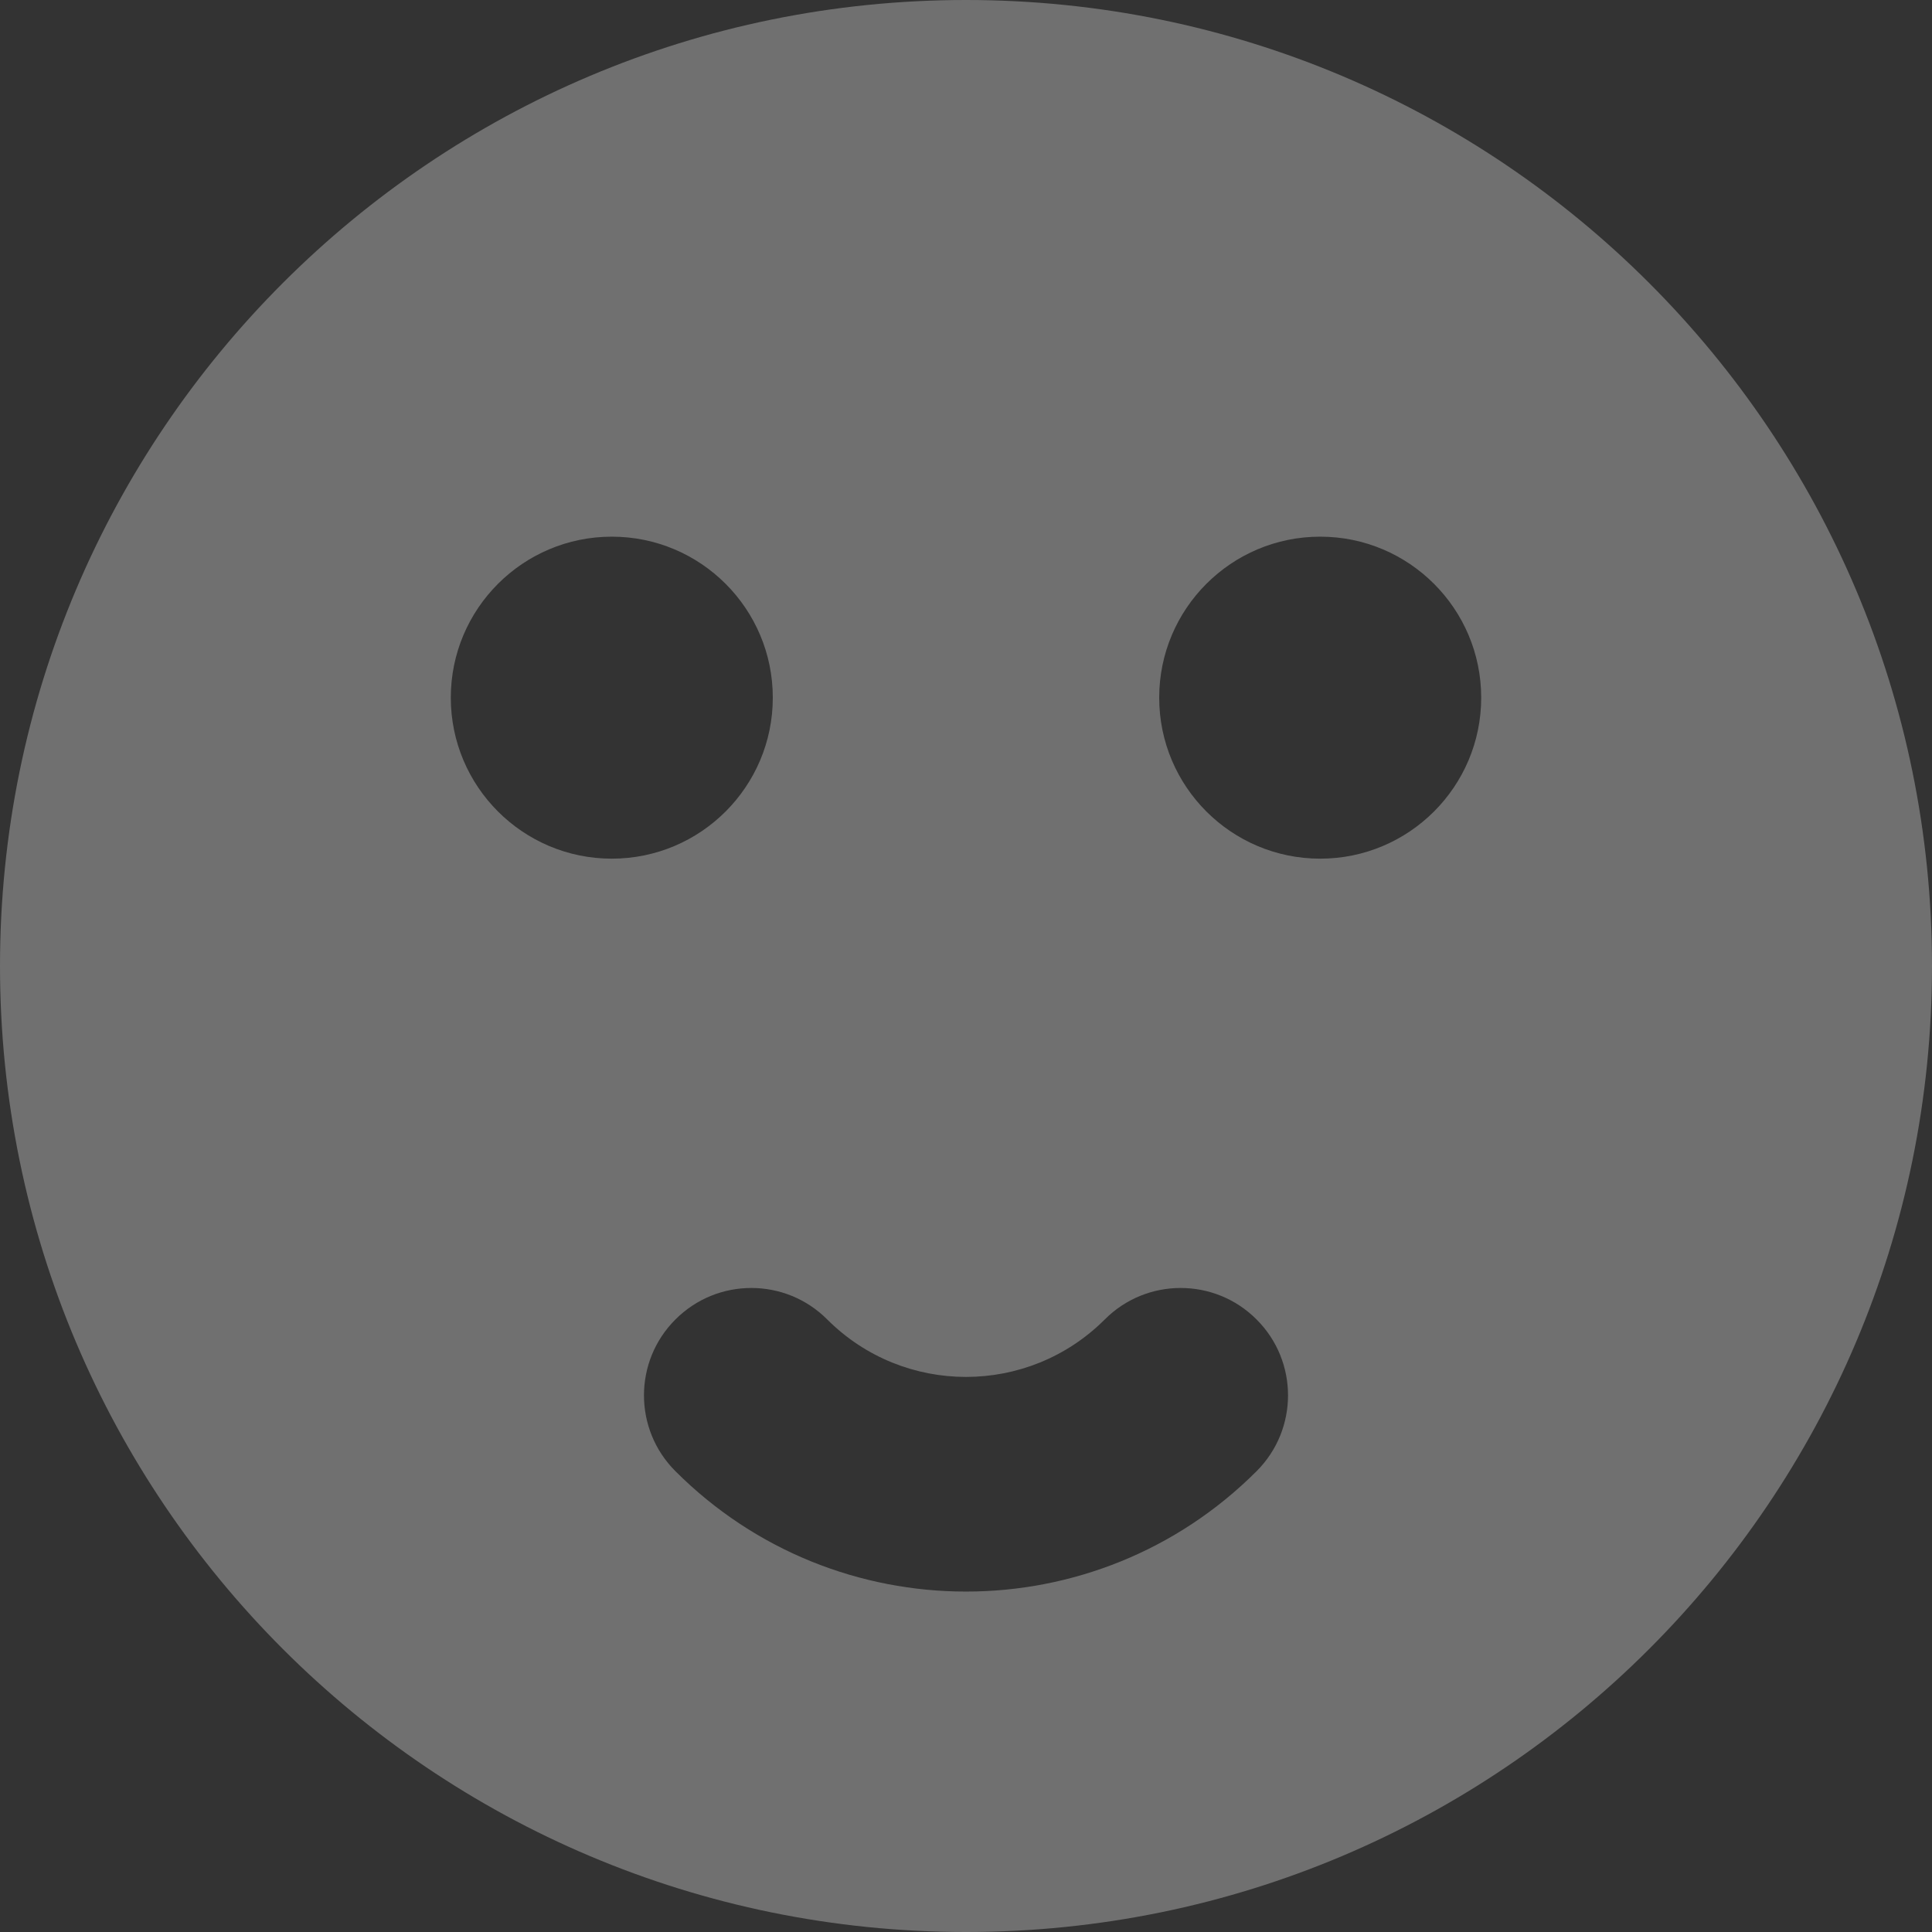 <svg width="18" height="18" viewBox="0 0 18 18" fill="none" xmlns="http://www.w3.org/2000/svg">
<rect x="0" y="0" width="18" height="18" fill="#333333" stroke="none"/>
<path fill-rule="evenodd" clip-rule="evenodd" d="M9 18C13.971 18 18 13.971 18 9C18 4.029 13.971 0 9 0C4.029 0 0 4.029 0 9C0 13.971 4.029 18 9 18ZM7.707 12.293C7.317 11.902 6.683 11.902 6.293 12.293C5.902 12.683 5.902 13.317 6.293 13.707C7.788 15.202 10.212 15.202 11.707 13.707C12.098 13.317 12.098 12.683 11.707 12.293C11.317 11.902 10.683 11.902 10.293 12.293C9.579 13.007 8.421 13.007 7.707 12.293ZM7.2 6.5C7.2 5.672 6.528 5 5.7 5C4.872 5 4.2 5.672 4.2 6.5C4.2 7.328 4.872 8 5.7 8C6.528 8 7.2 7.328 7.2 6.5ZM12.3 5C13.128 5 13.8 5.672 13.8 6.5C13.8 7.328 13.128 8 12.3 8C11.472 8 10.8 7.328 10.8 6.5C10.8 5.672 11.472 5 12.3 5Z" fill="white" fill-opacity="0.3"/>
</svg>
